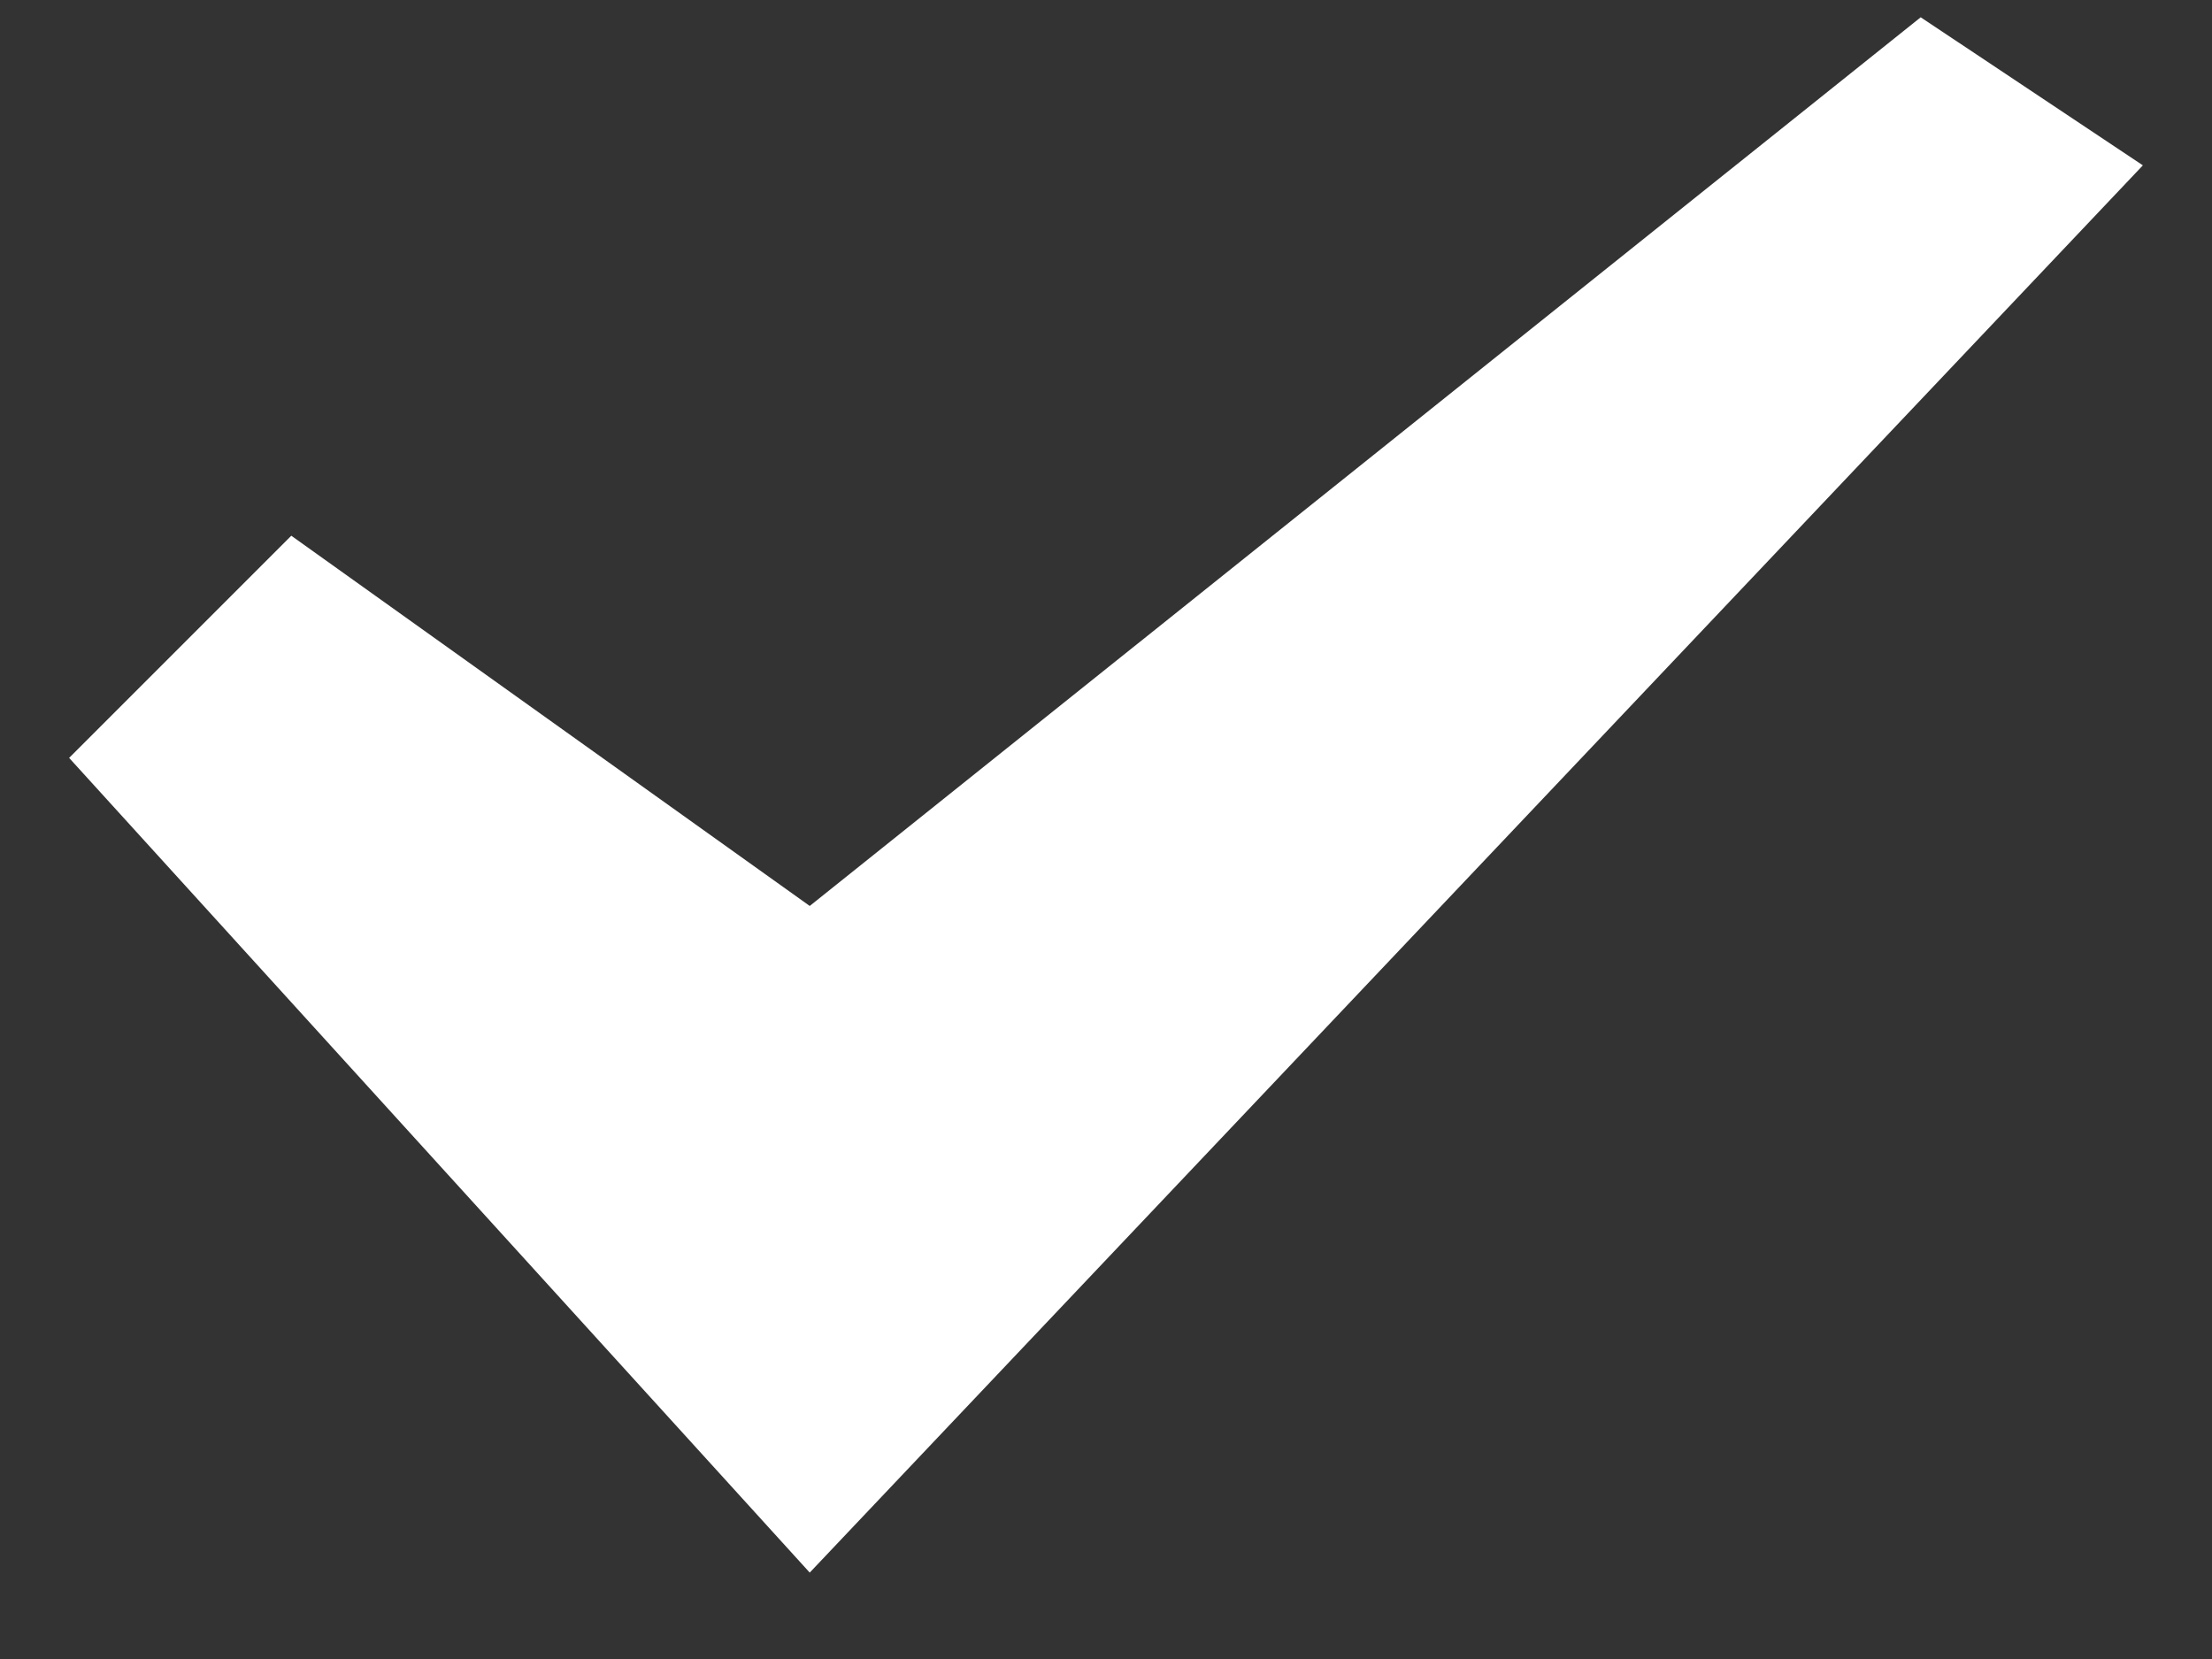 <svg width="16" height="12" viewBox="0 0 16 12" fill="none" xmlns="http://www.w3.org/2000/svg">
<rect x="0" y="0" width="16" height="12" fill="#333333" stroke="none"/>
<path d="M0.5 5.482L2.107 3.875L5.857 6.553L13.893 0.125L15.5 1.196L5.857 11.375L0.5 5.482Z" fill="white"/>
</svg>
